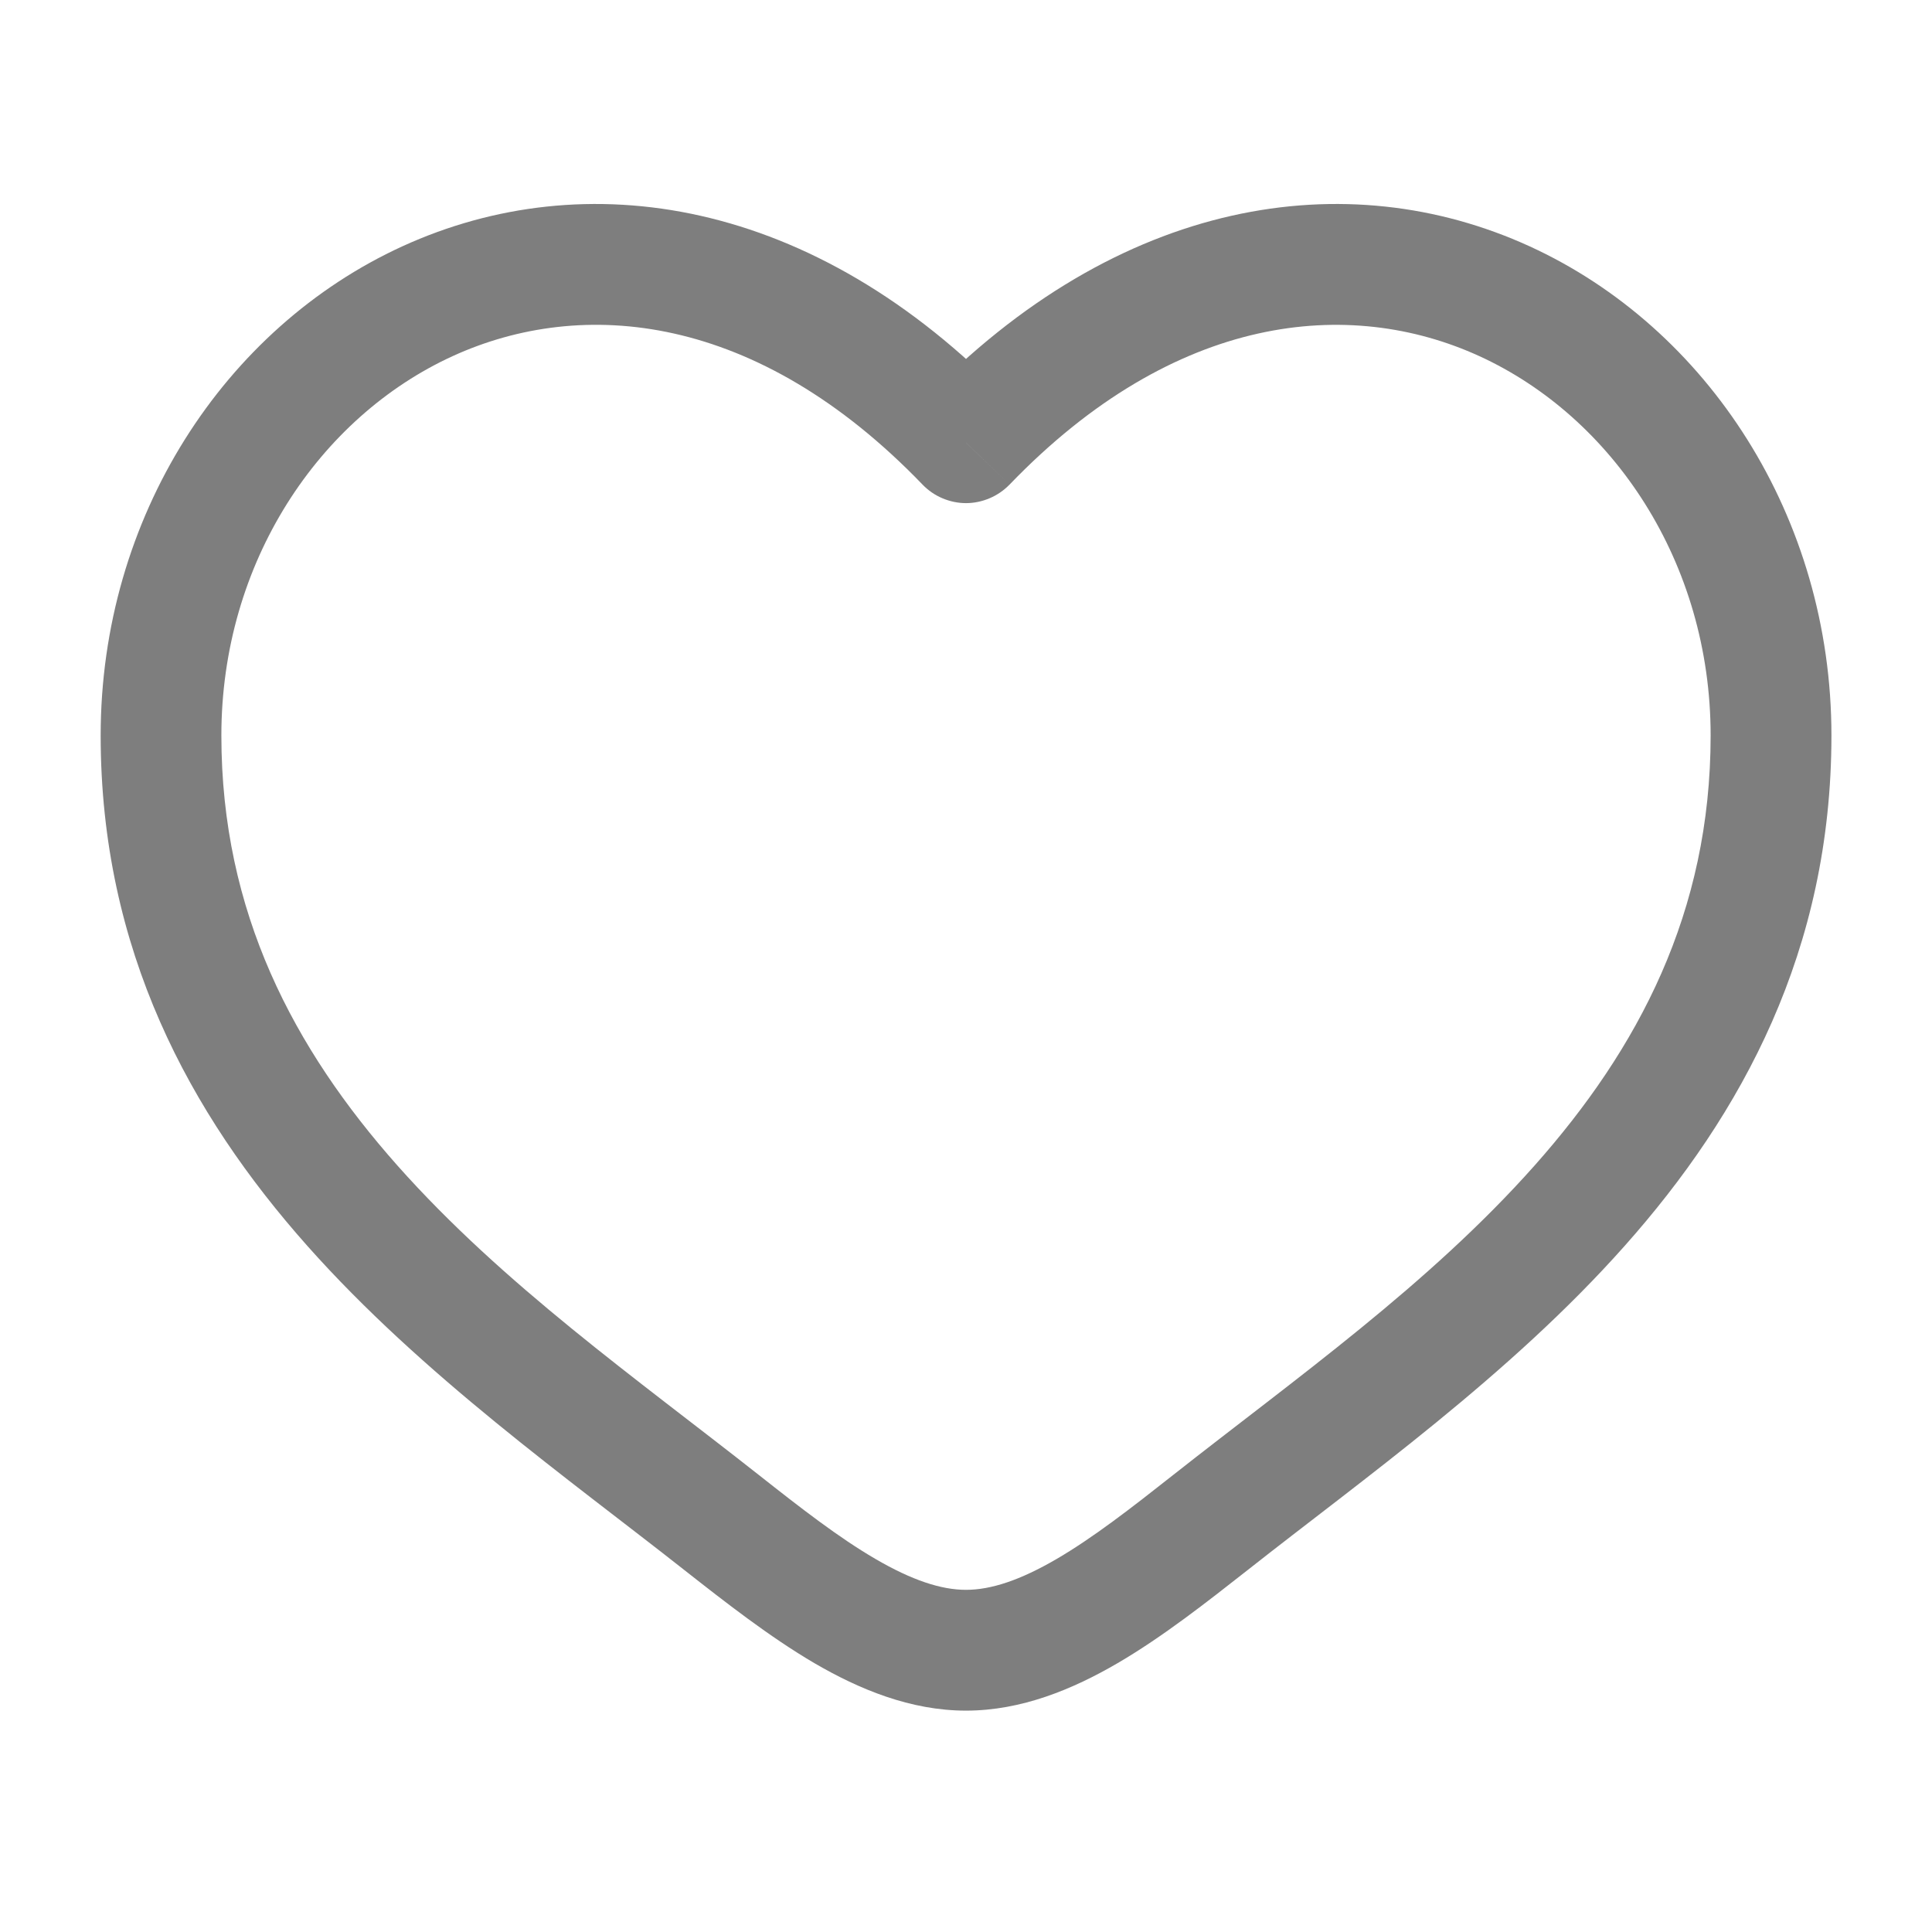 <svg width="19" height="19" viewBox="0 0 19 19" fill="none" xmlns="http://www.w3.org/2000/svg">
<path d="M9.5 4.354L9.073 4.766C9.128 4.823 9.194 4.869 9.268 4.9C9.341 4.931 9.42 4.948 9.5 4.948C9.58 4.948 9.659 4.931 9.732 4.9C9.806 4.869 9.872 4.823 9.928 4.766L9.5 4.354ZM7.462 14.505C6.262 13.559 4.95 12.635 3.909 11.463C2.89 10.314 2.177 8.974 2.177 7.233H0.99C0.99 9.344 1.869 10.954 3.022 12.252C4.154 13.526 5.598 14.548 6.727 15.438L7.462 14.505ZM2.177 7.233C2.177 5.531 3.139 4.103 4.452 3.502C5.729 2.919 7.443 3.073 9.073 4.766L9.928 3.943C7.996 1.935 5.751 1.603 3.958 2.422C2.206 3.224 0.99 5.086 0.99 7.233H2.177ZM6.727 15.438C7.133 15.757 7.569 16.098 8.009 16.356C8.45 16.613 8.954 16.823 9.5 16.823V15.635C9.255 15.635 8.967 15.54 8.609 15.331C8.25 15.122 7.879 14.834 7.462 14.505L6.727 15.438ZM12.273 15.438C13.402 14.547 14.846 13.527 15.978 12.252C17.132 10.954 18.011 9.344 18.011 7.233H16.823C16.823 8.974 16.111 10.314 15.091 11.463C14.05 12.635 12.738 13.559 11.538 14.505L12.273 15.438ZM18.011 7.233C18.011 5.086 16.795 3.224 15.042 2.422C13.249 1.603 11.006 1.935 9.073 3.942L9.928 4.766C11.557 3.074 13.272 2.919 14.548 3.502C15.861 4.103 16.823 5.531 16.823 7.233H18.011ZM11.538 14.505C11.121 14.834 10.75 15.122 10.392 15.331C10.034 15.54 9.746 15.635 9.5 15.635V16.823C10.046 16.823 10.55 16.613 10.991 16.356C11.433 16.098 11.867 15.757 12.273 15.438L11.538 14.505Z" fill="#7E7E7E"/>
</svg>
